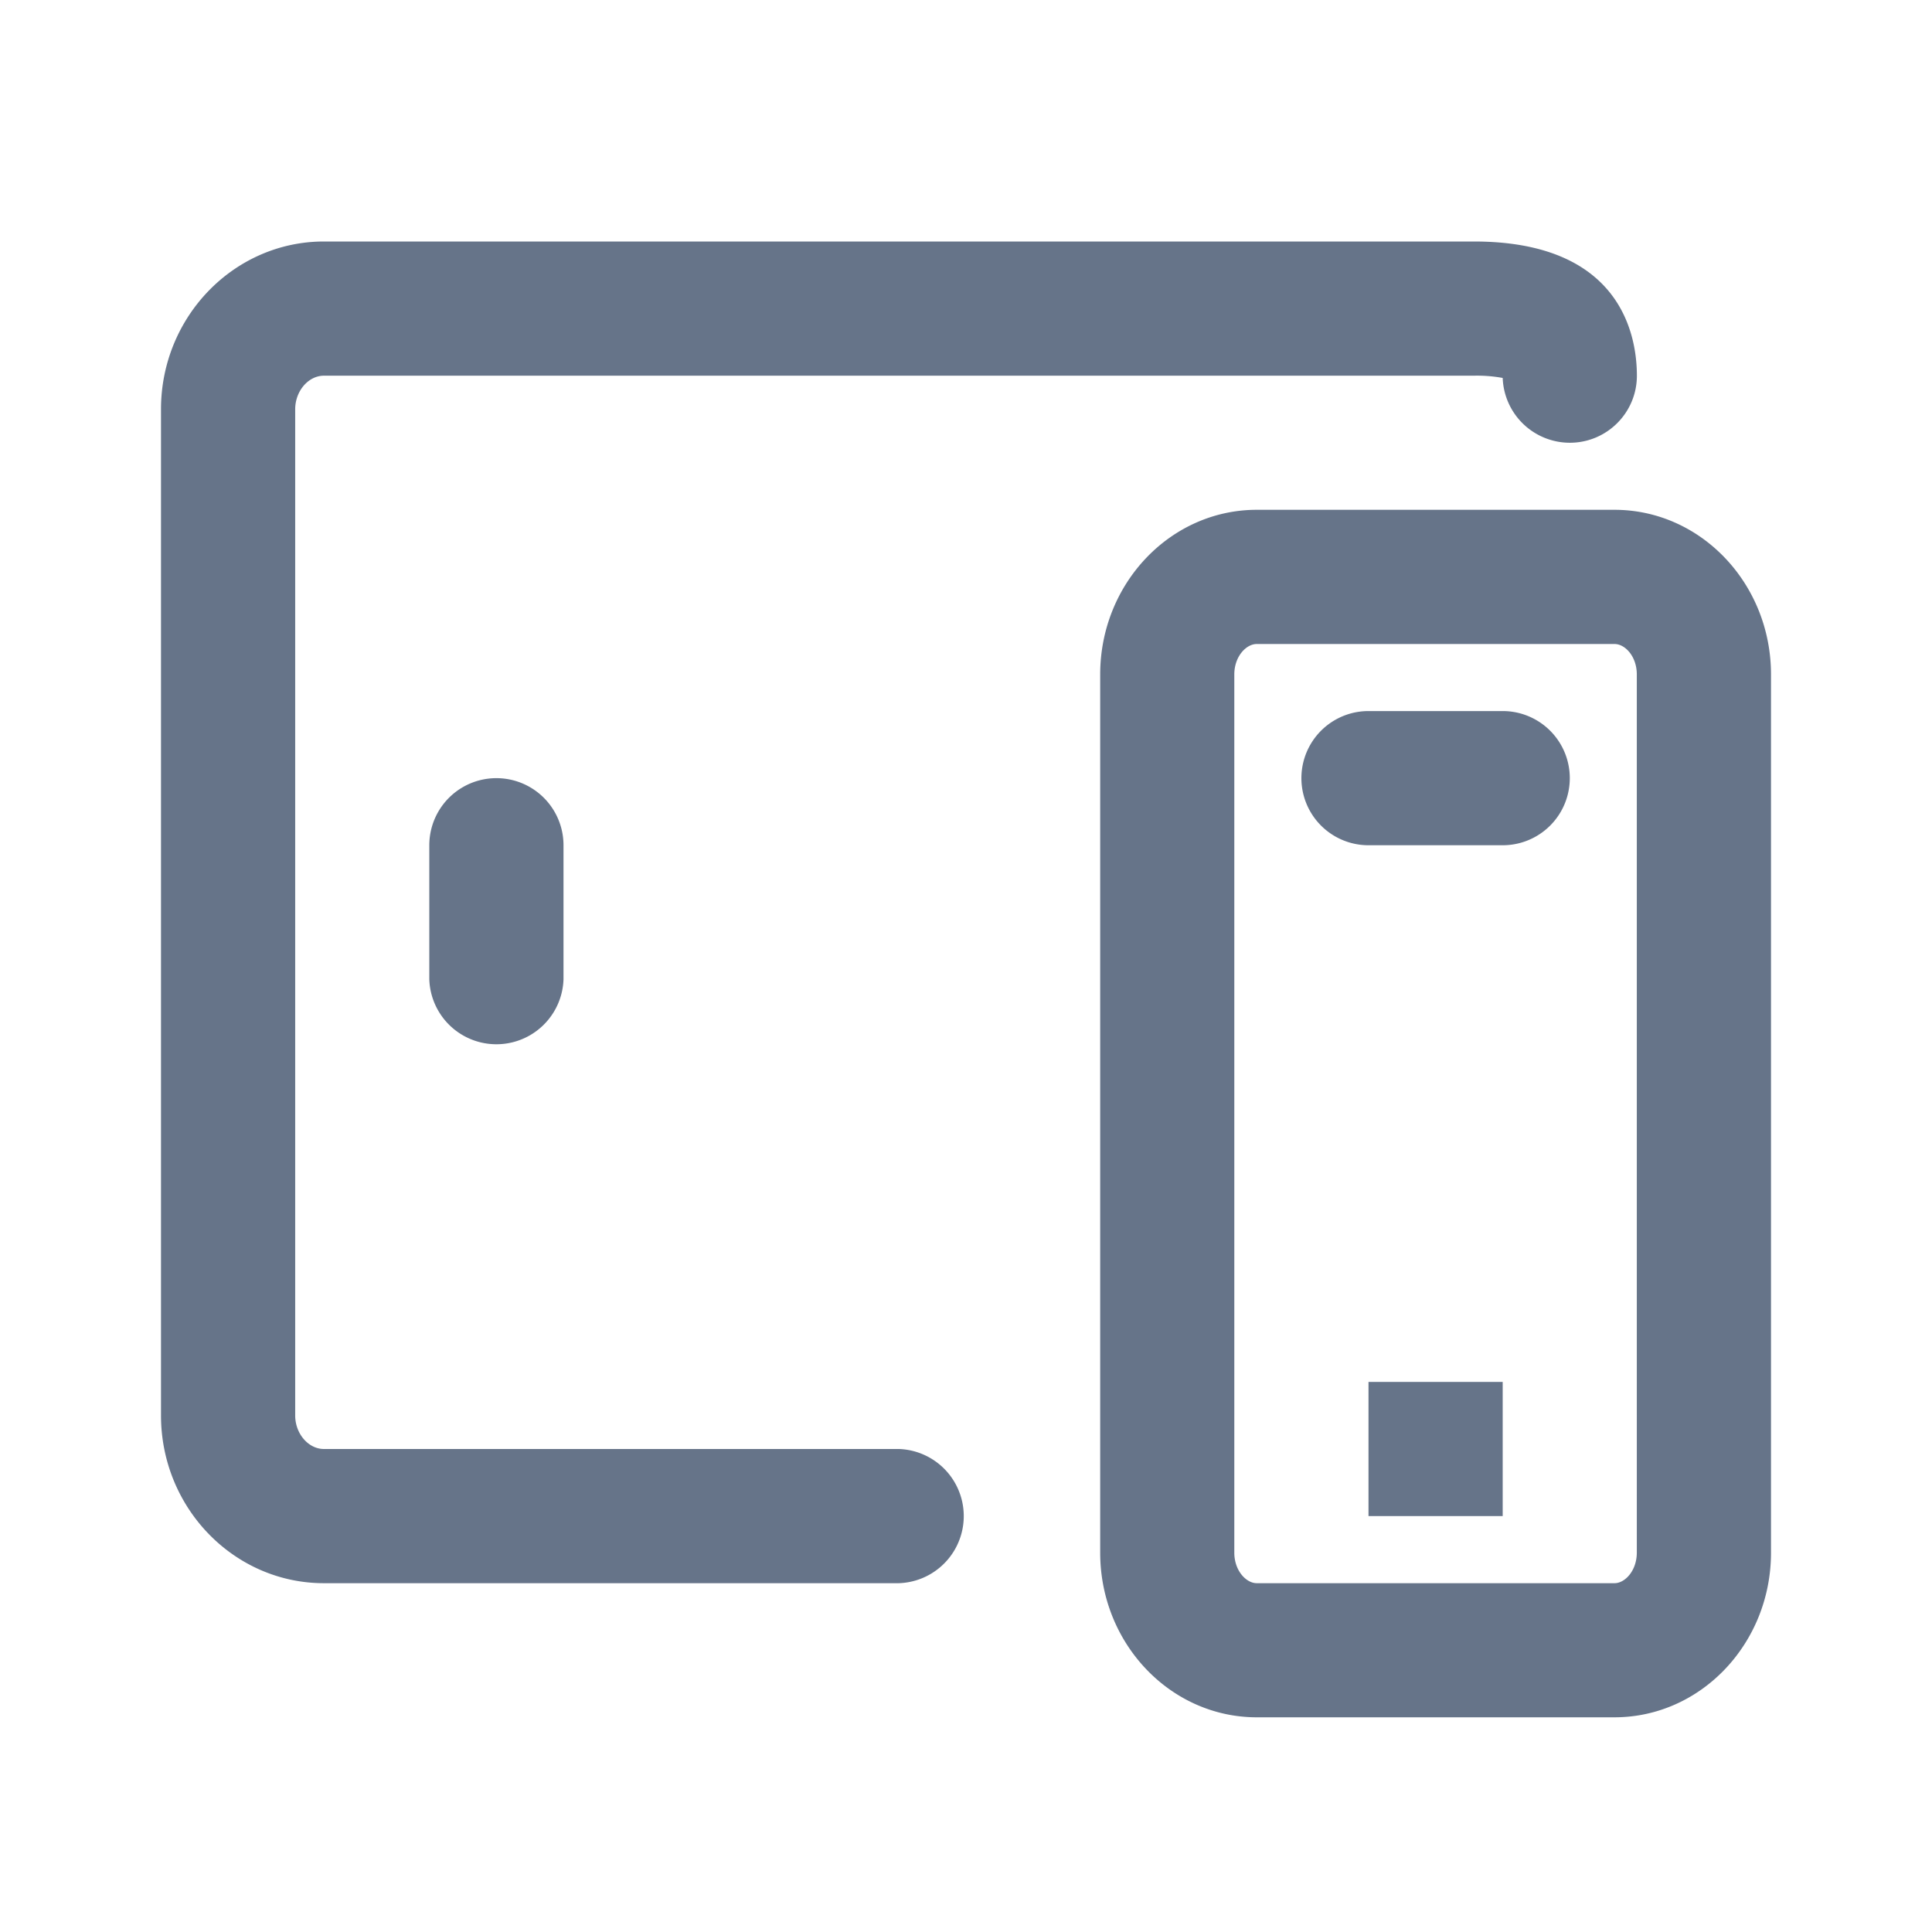 <svg xmlns="http://www.w3.org/2000/svg" fill="none" viewBox="0 0 24 24"><path fill="#667489" fill-rule="evenodd" d="M20.056 21.333h-4.444c-1.073 0-1.945-.917-1.945-2.045V8.378c0-1.128.872-2.045 1.945-2.045h4.444c1.072 0 1.944.917 1.944 2.045v10.91c0 1.128-.872 2.045-1.944 2.045Zm.277-12.955c0-.223-.145-.378-.277-.378h-4.444c-.132 0-.279.155-.279.378v10.91c0 .223.147.379.279.379h4.444c.131 0 .277-.156.277-.38V8.379ZM18.667 10.5H17a.833.833 0 1 1 0-1.667h1.667a.833.833 0 1 1 0 1.667Zm0 8.333H17v-1.666h1.667v1.666ZM5.333 12.167V10.5A.833.833 0 1 1 7 10.5v1.667a.834.834 0 0 1-1.667 0ZM19.5 5.5a.835.835 0 0 1-.833-.805 1.766 1.766 0 0 0-.358-.028H4.024c-.194 0-.357.191-.357.417v12.5c0 .225.163.416.357.416h7.143a.834.834 0 0 1 0 1.667H4.024C2.908 19.667 2 18.733 2 17.583V5.084C2 3.935 2.908 3 4.024 3H18.31c1.827 0 2.024 1.166 2.024 1.667 0 .46-.373.833-.833.833Z" clip-rule="evenodd"/></svg>